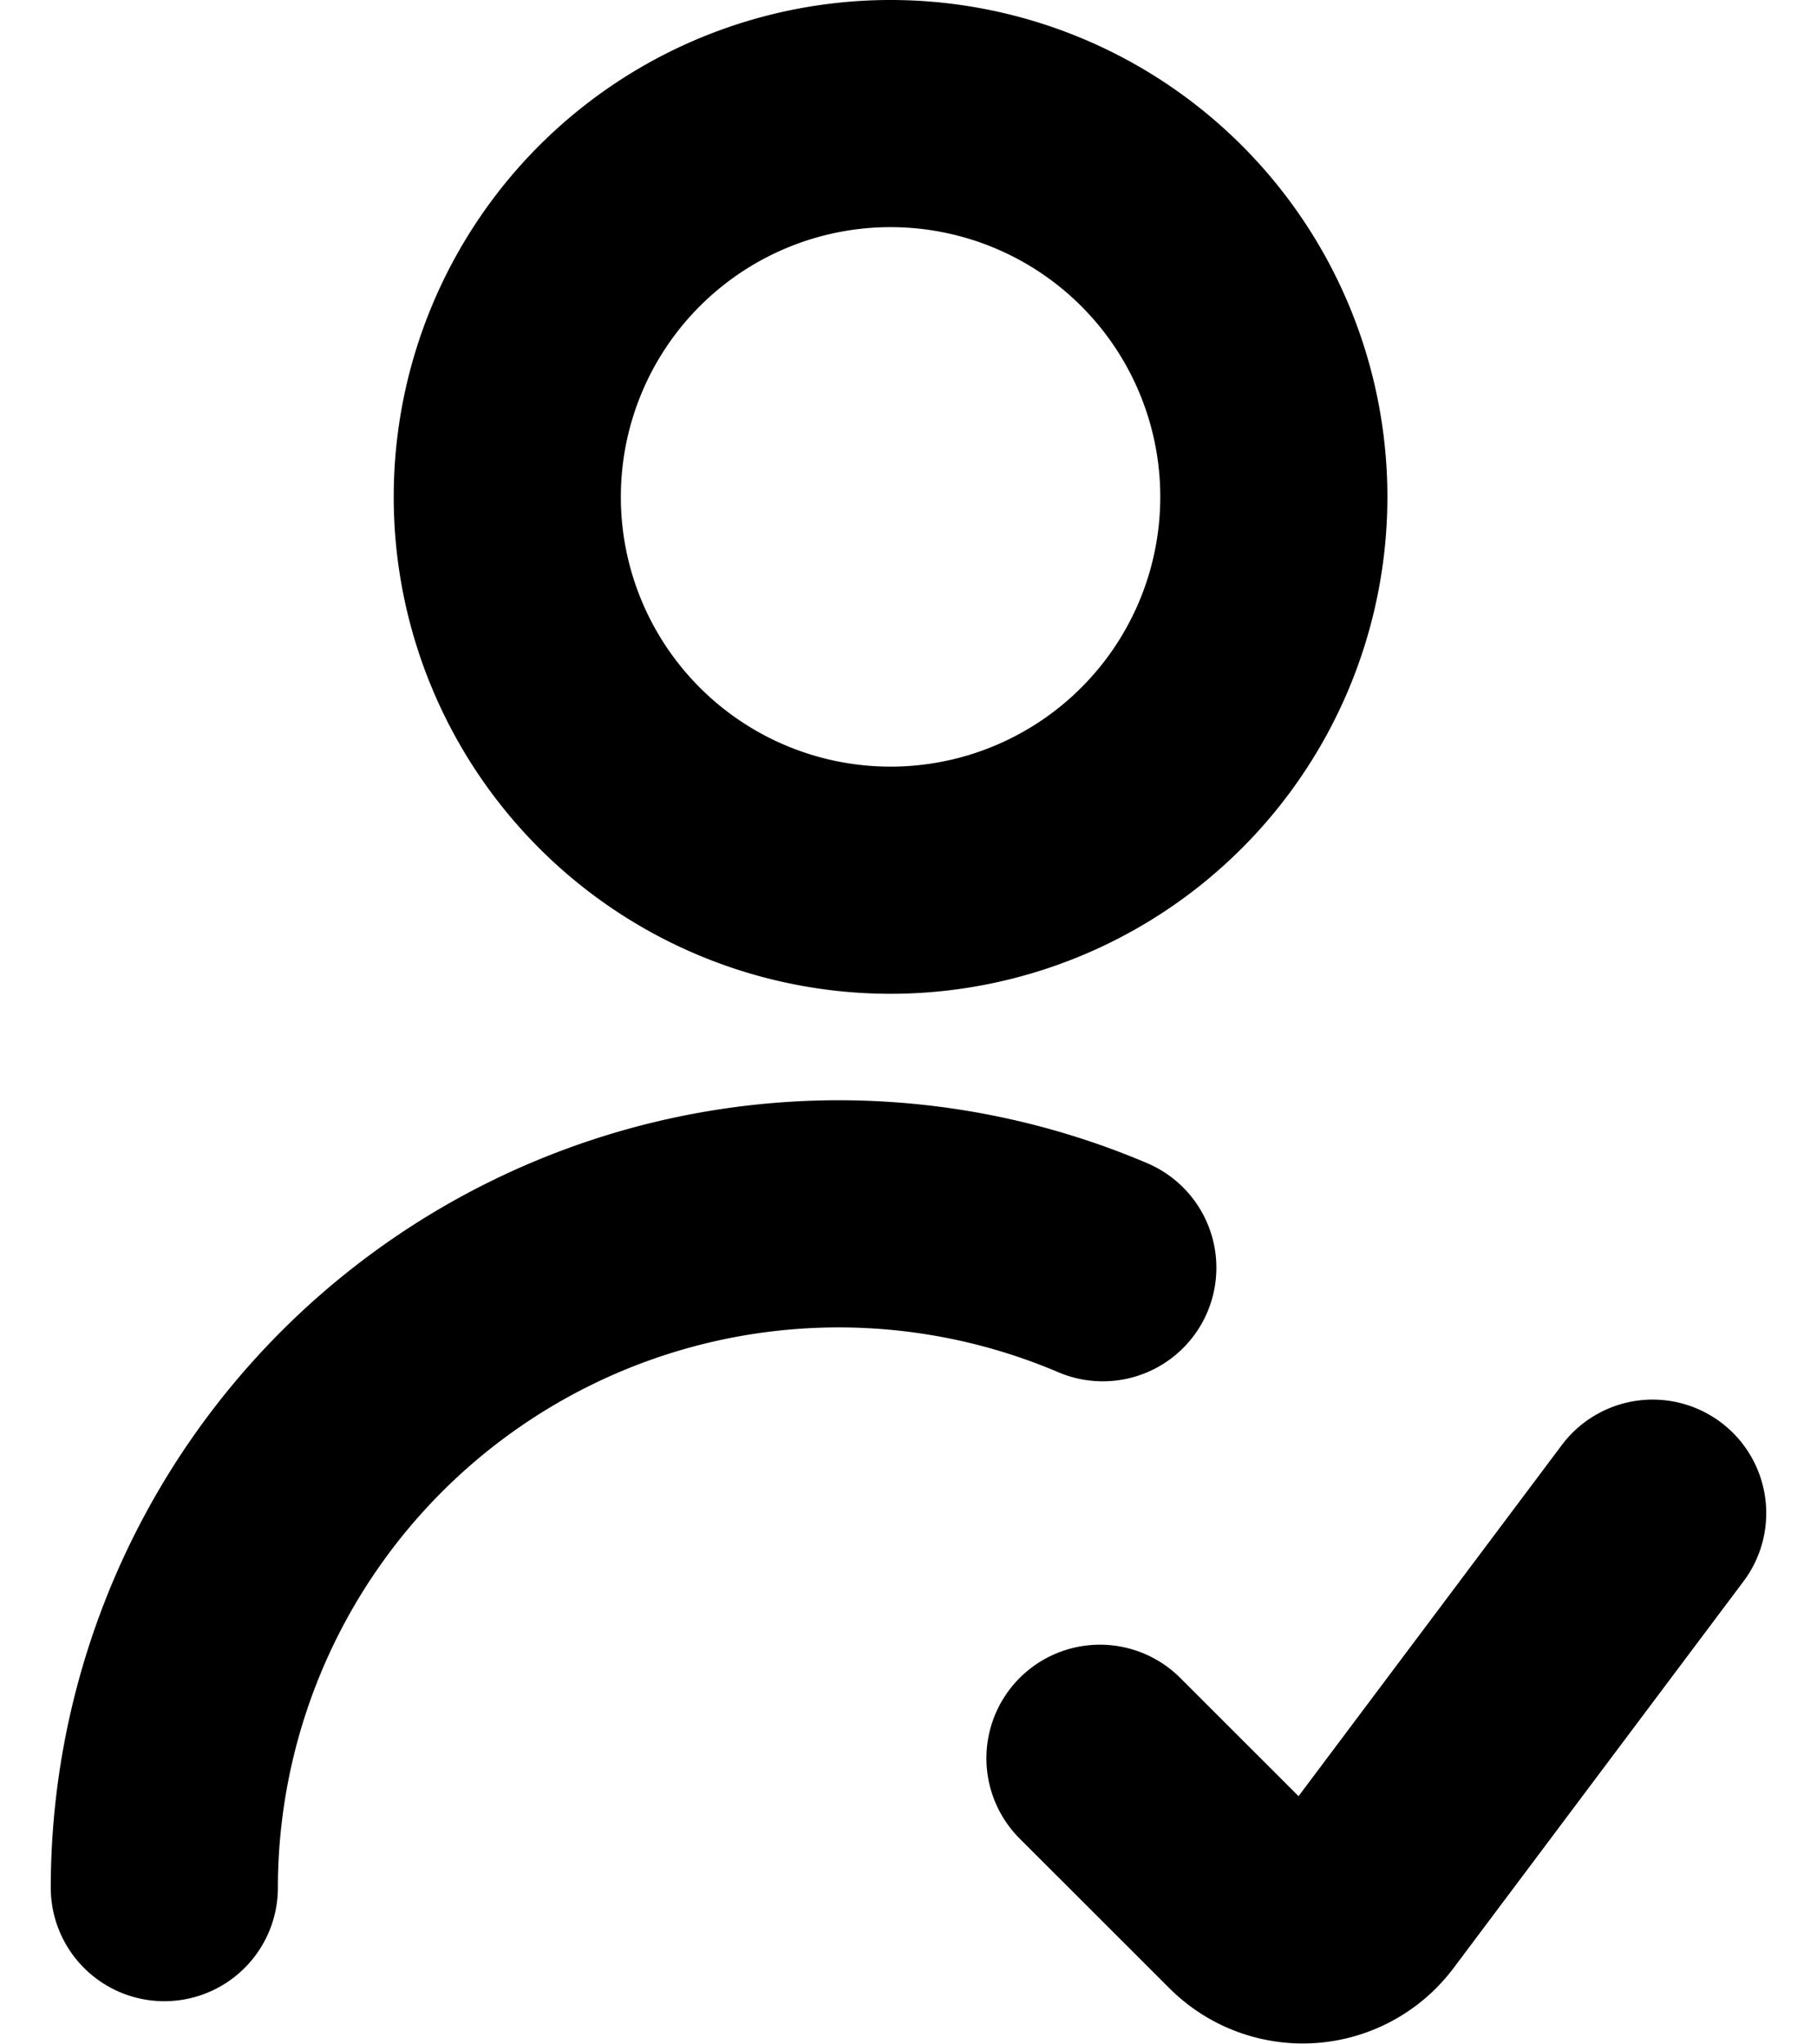 <svg version="1.1" id="Layer_1" xmlns="http://www.w3.org/2000/svg" x="0" y="0" viewBox="0 0 16 18" xml:space="preserve"><g id="Regular_349" transform="translate(.75 .75)" fill="none" stroke="currentColor" stroke-width="2" stroke-linecap="round" stroke-linejoin="round"><path id="Shape_1401" d="M.697 15.87a5.938 5.938 0 018.264-5.458"/><path id="Oval_513" d="M7.09 7a3.375 3.375 0 10-3.373-3.376s0 0 0 0A3.375 3.375 0 007.09 7z"/><path id="Shape_1402" d="M13.803 12.573l-2.554 3.406a.66.66 0 01-.994.07l-1.319-1.318"/></g></svg>